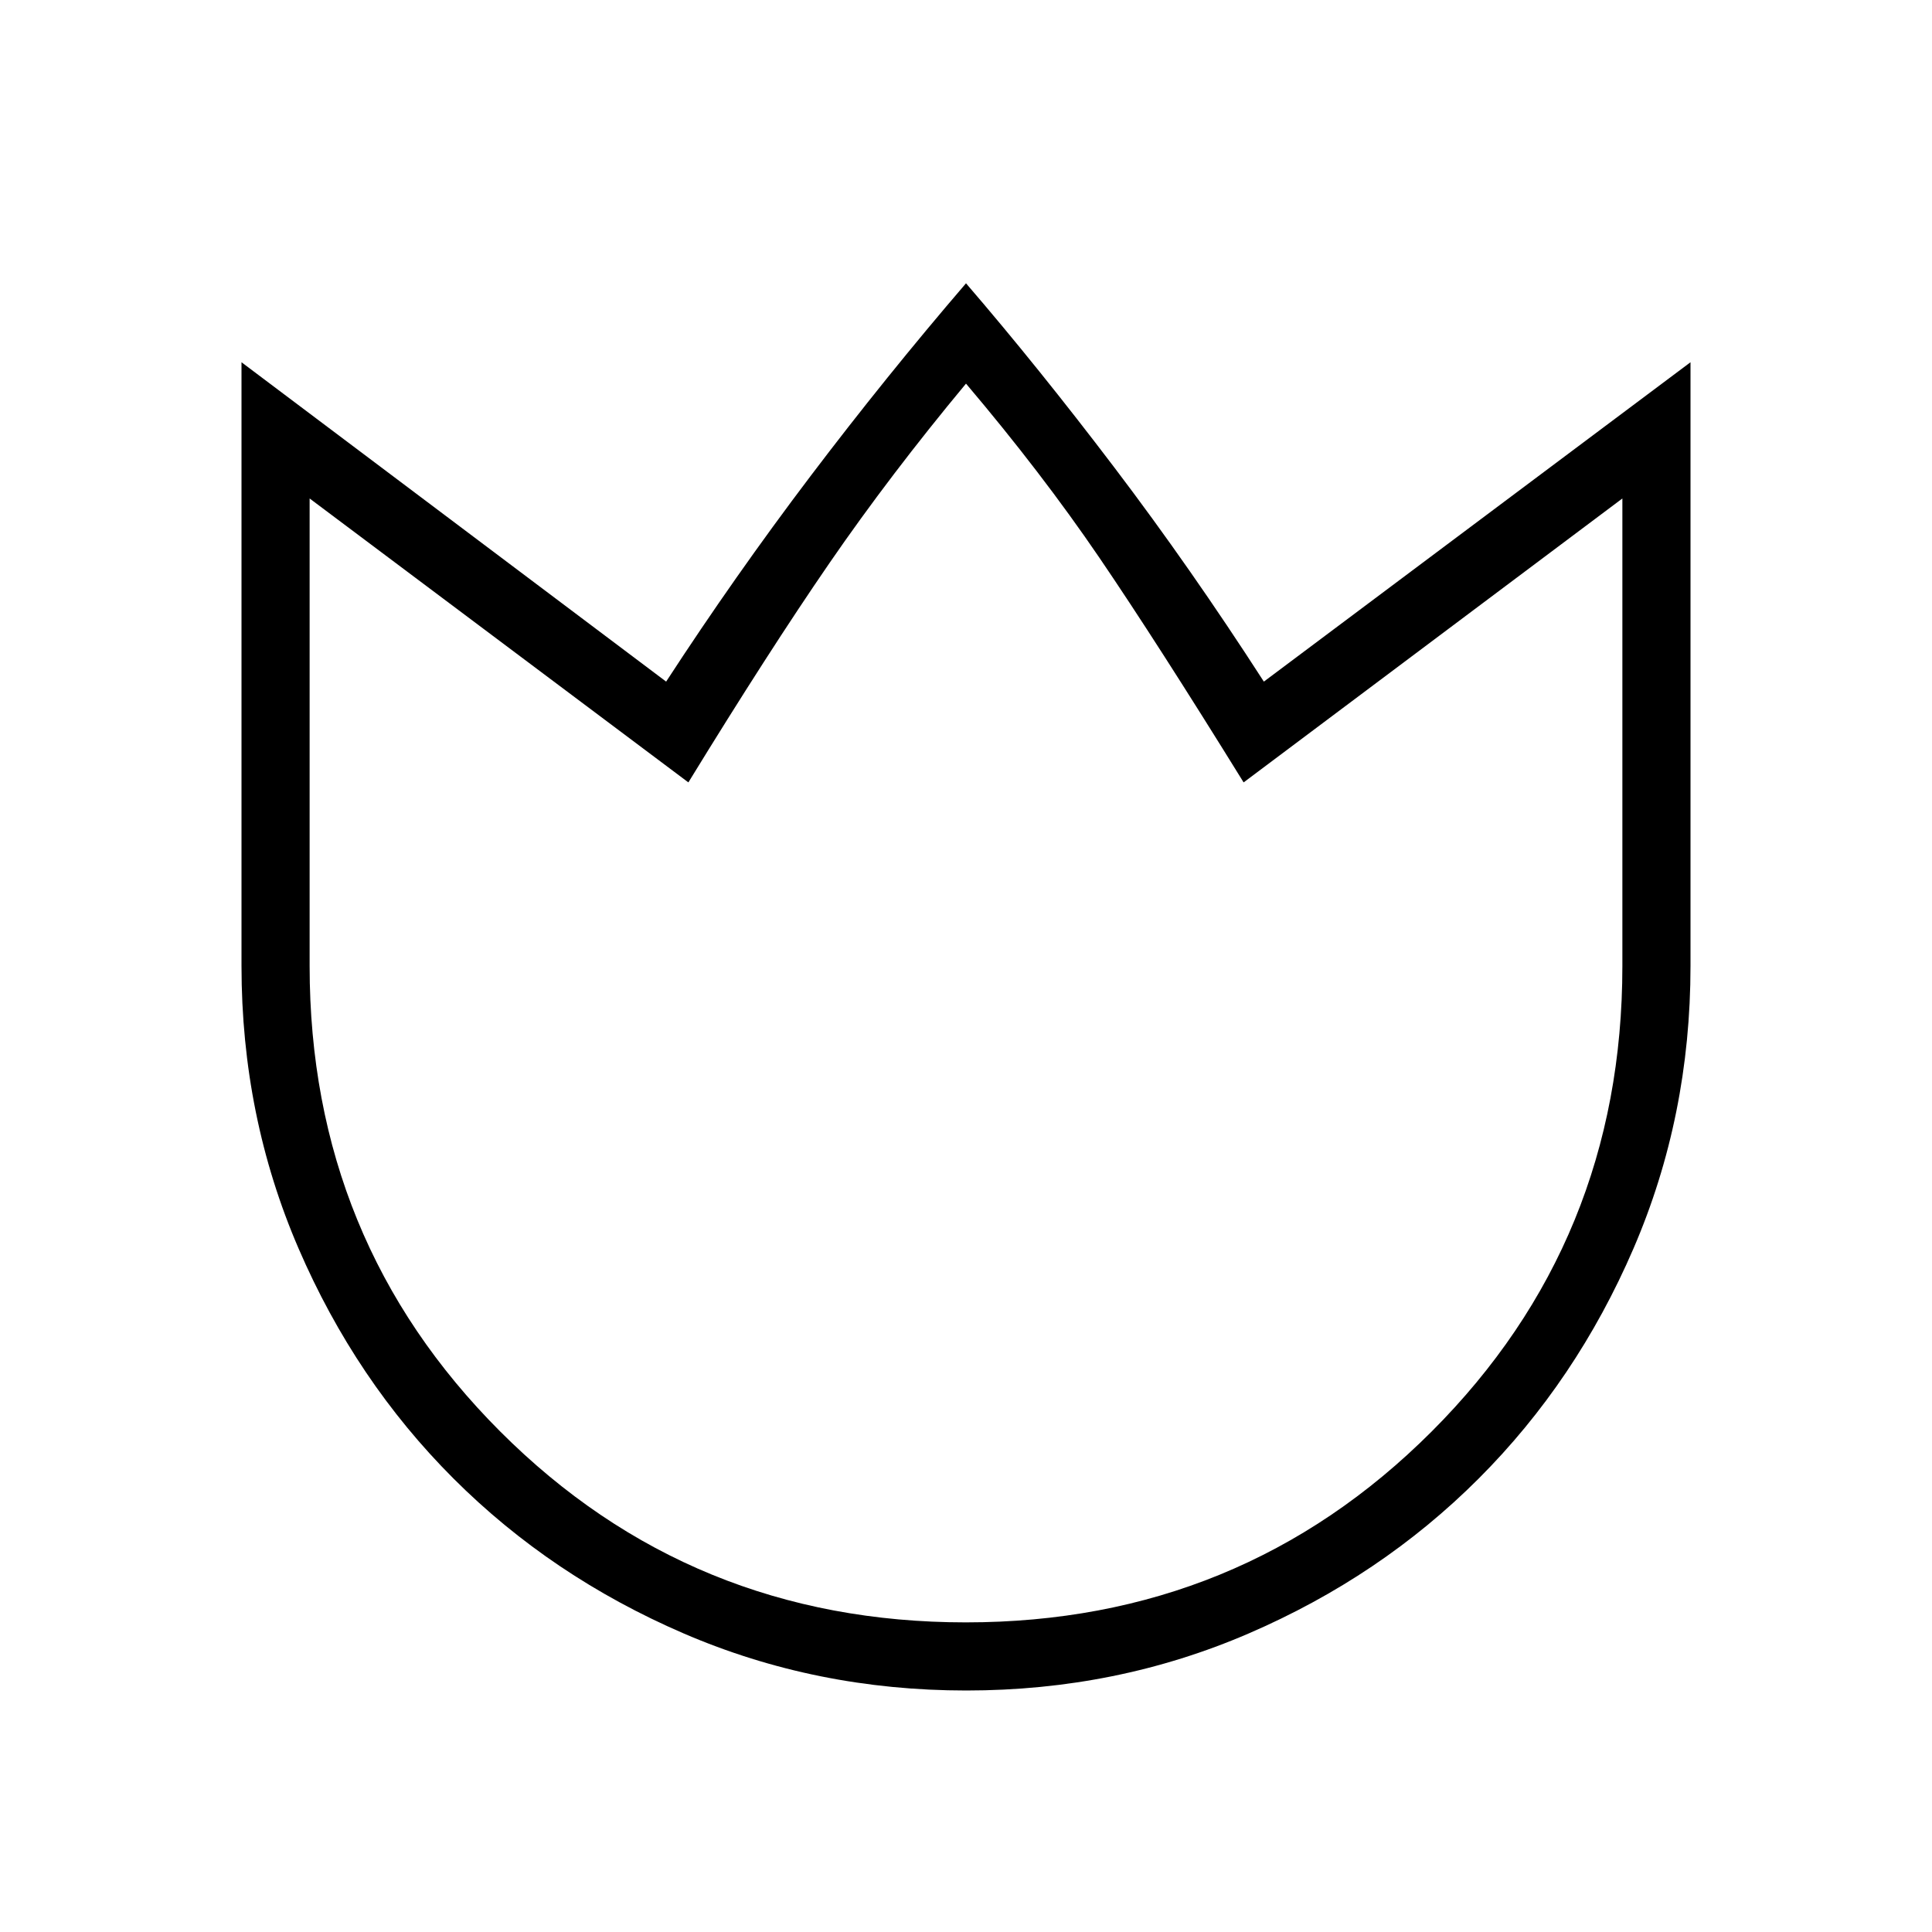 <svg xmlns="http://www.w3.org/2000/svg" height="40" viewBox="0 -960 960 960" width="40"><path d="M480.13-120q-74.67 0-140.41-28.35-65.73-28.35-114.36-76.95-48.63-48.6-76.99-114.3Q120-405.3 120-480v-300l211 158.69q34.08-52.38 71.65-102 37.58-49.61 77.35-95.92 35.77 41.54 73.69 91.5 37.93 49.96 74.31 106.42L840-780v300q0 74.7-28.34 140.4t-76.92 114.3q-48.58 48.6-114.26 76.95Q554.81-120 480.13-120Zm-.18-33.85q136.56 0 231.38-94.78 94.82-94.79 94.82-231.37v-232.31l-188.2 141.08q-43.05-69.59-71.69-111.67-28.64-42.07-66.26-86.48-37.62 45.25-67.85 89.17-30.23 43.93-70.1 108.98l-188.2-141.08V-480q0 136.58 94.77 231.37 94.77 94.78 231.33 94.78Zm.05-308.1Z"/></svg>
